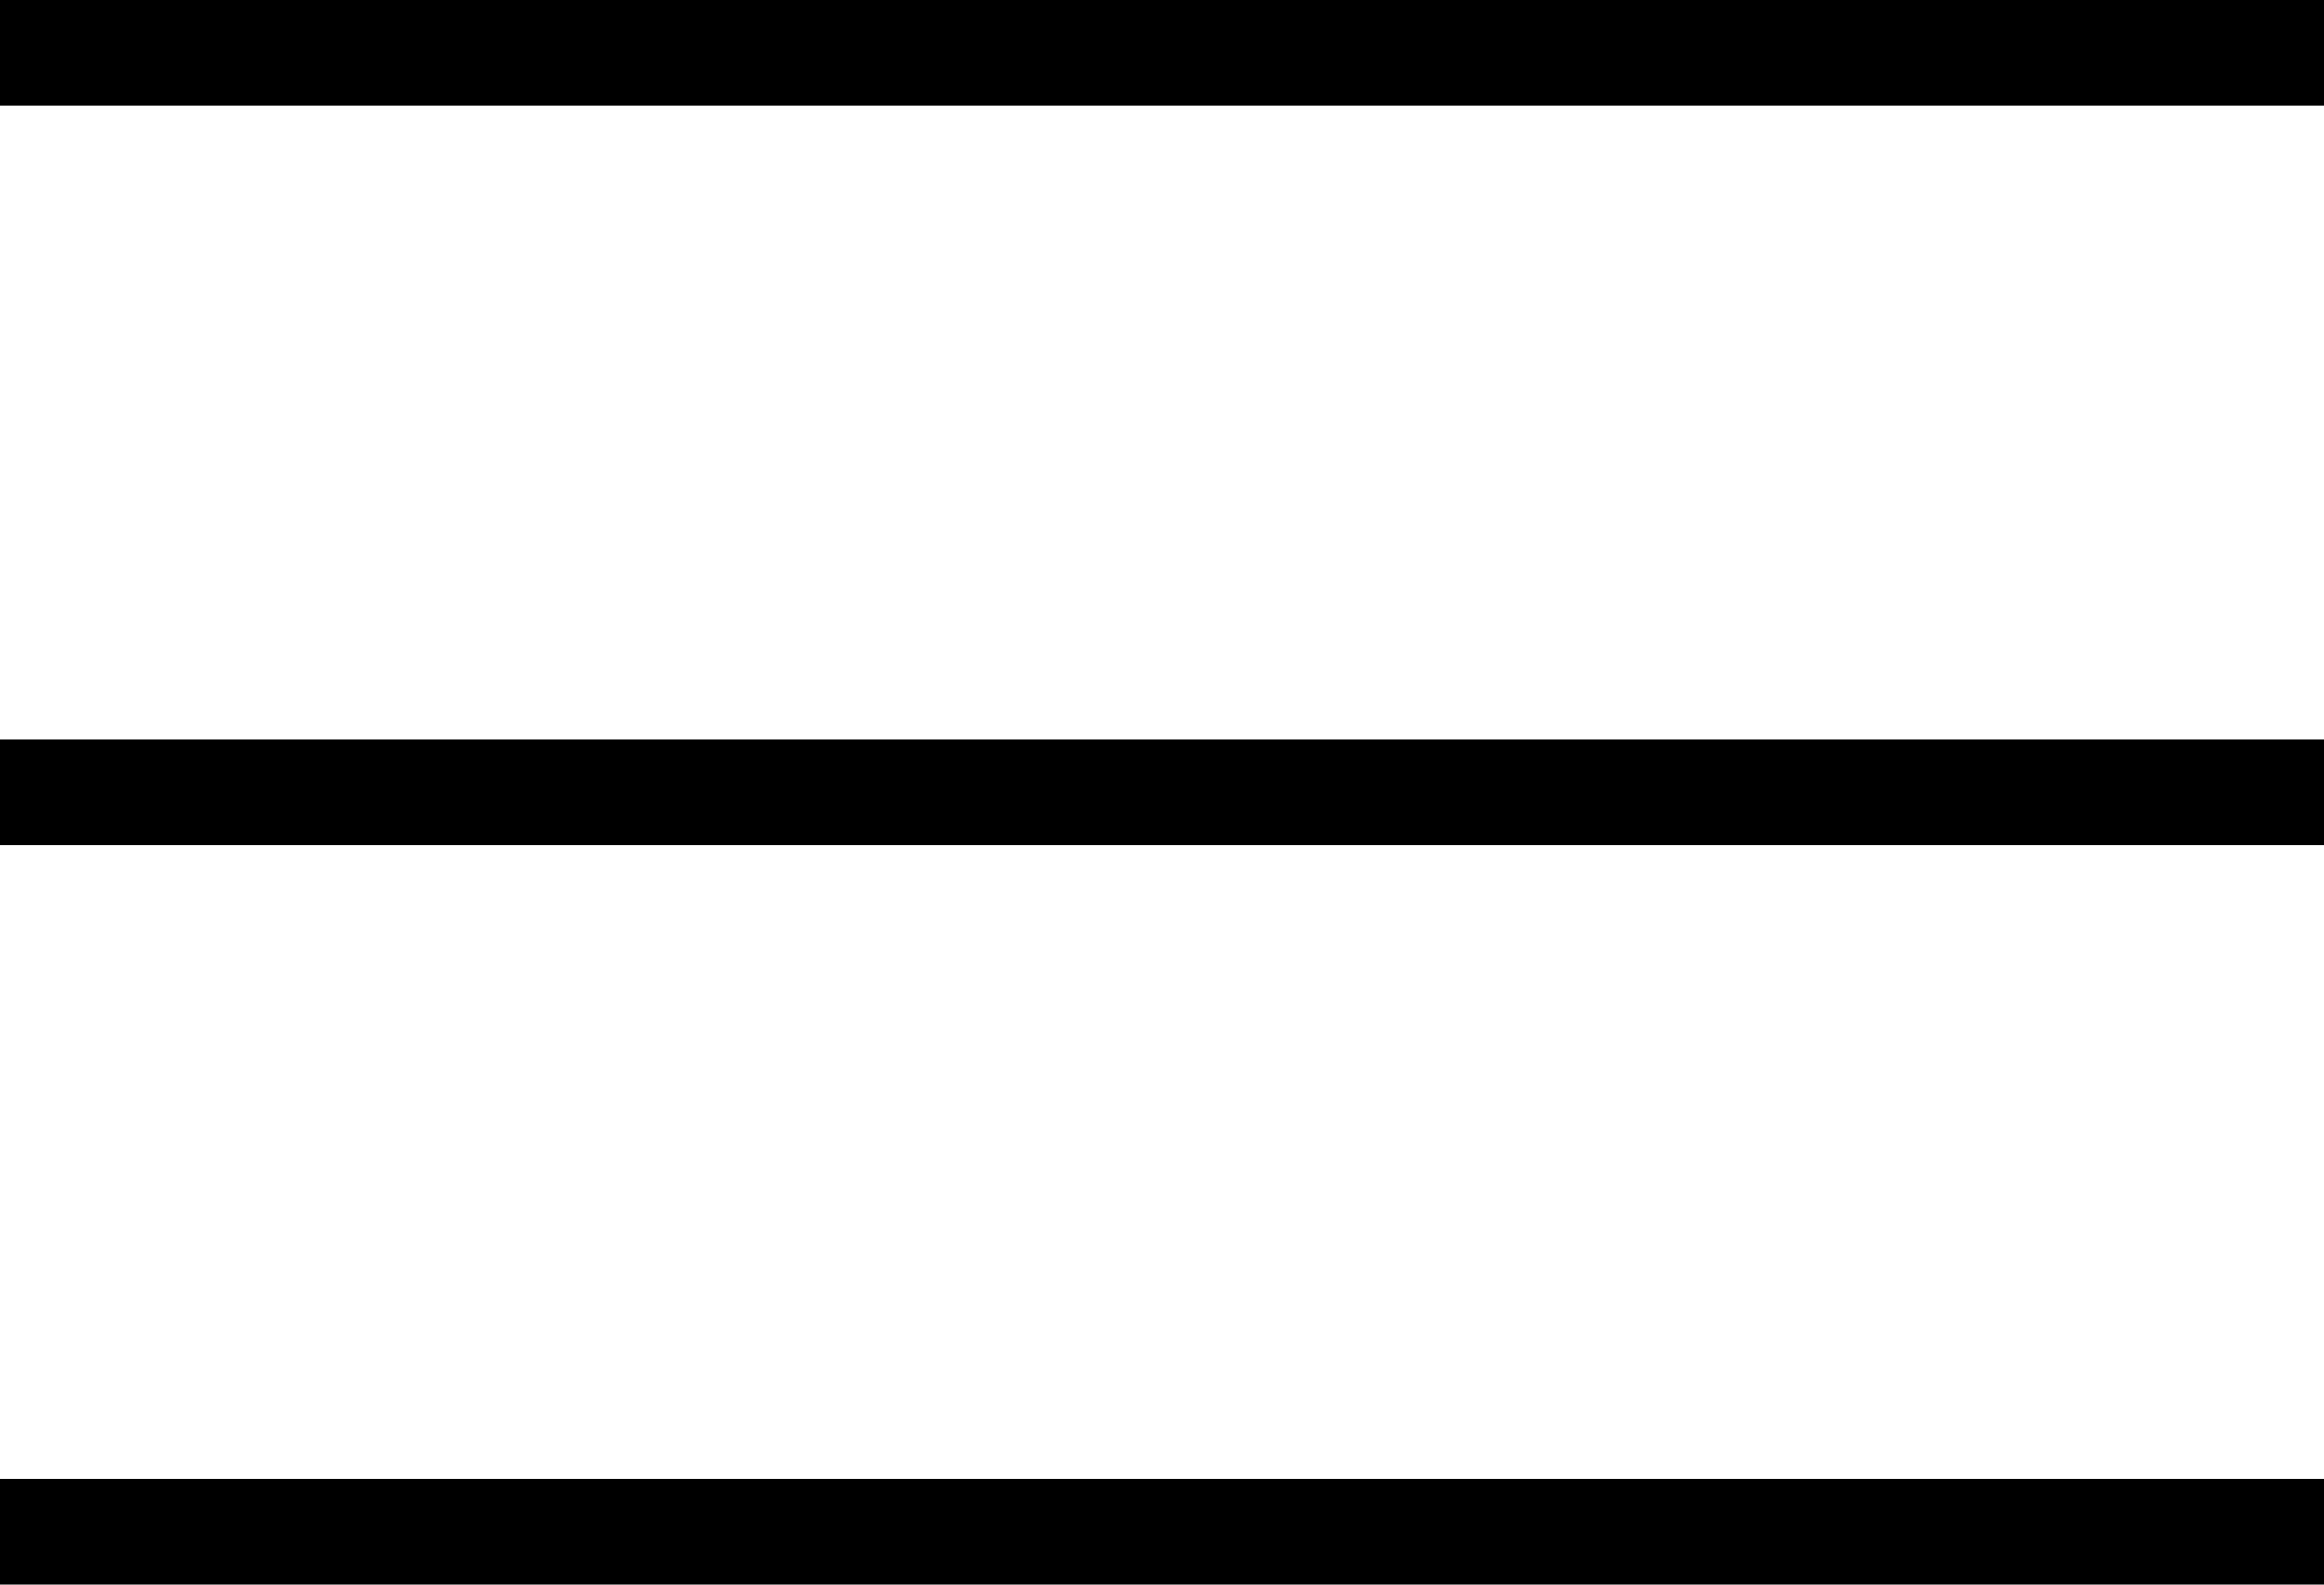 <svg xmlns="http://www.w3.org/2000/svg" width="66" height="45" viewBox="0 0 66 45">
  <defs>
    <style>
      .cls-1 {
        fill: none;
        stroke: #000;
        stroke-width: 3px;
      }
    </style>
  </defs>
  <g id="Group_1" data-name="Group 1" transform="translate(-1621.5 -98)">
    <line id="Line_1" data-name="Line 1" class="cls-1" x2="66" transform="translate(1621.5 99.5)"/>
    <line id="Line_1-2" data-name="Line 1" class="cls-1" x2="66" transform="translate(1621.5 120.5)"/>
    <line id="Line_1-3" data-name="Line 1" class="cls-1" x2="66" transform="translate(1621.5 141.5)"/>
  </g>
</svg>
